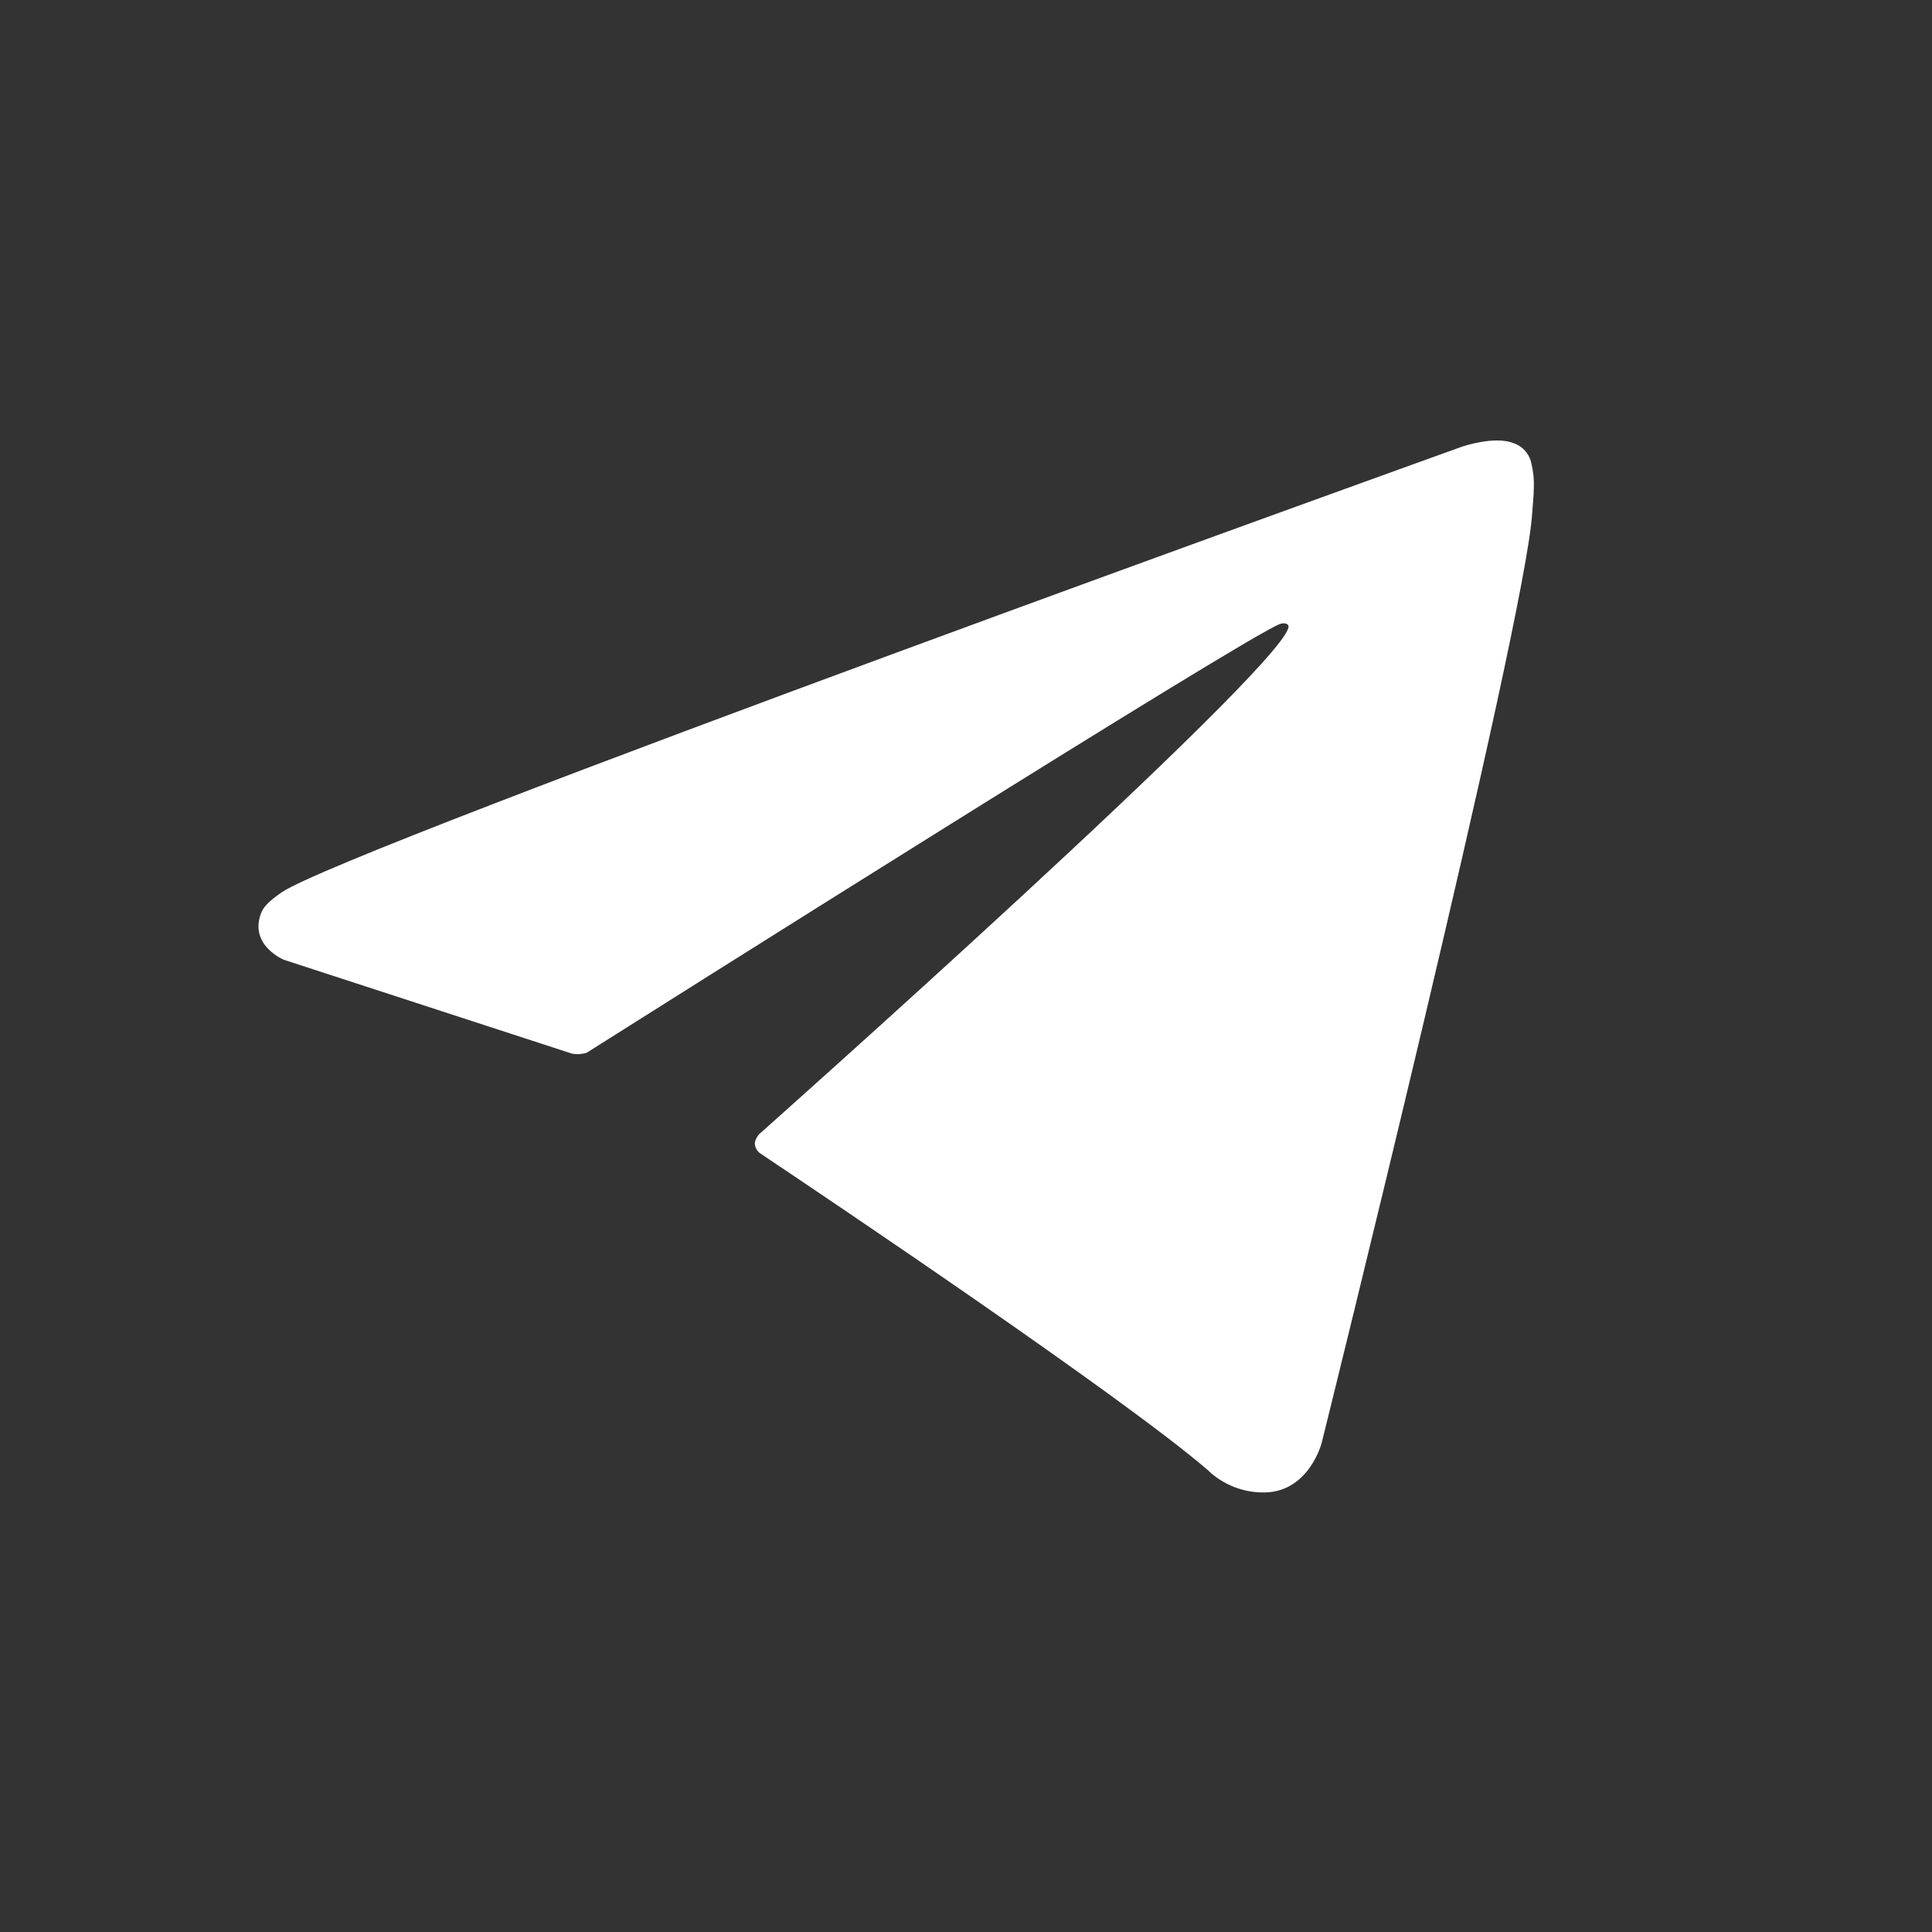 <svg width="2048" height="2048" viewBox="0 0 2048 2048" fill="none" xmlns="http://www.w3.org/2000/svg">
<rect x="0" y="0" width="2048" height="2048" fill="#333333" stroke="none"/>
<path d="M606.406 1116.93L301.072 1017.46C301.072 1017.46 264.581 1002.65 276.331 969.083C278.75 962.161 283.629 956.27 298.226 946.148C365.88 898.994 1550.44 473.261 1550.44 473.261C1550.44 473.261 1583.89 461.991 1603.62 469.487C1608.5 470.997 1612.89 473.777 1616.34 477.541C1619.79 481.305 1622.18 485.919 1623.27 490.91C1625.4 499.727 1626.29 508.797 1625.92 517.86C1625.82 525.699 1624.87 532.966 1624.15 544.36C1616.94 660.758 1401.04 1529.47 1401.04 1529.47C1401.04 1529.47 1388.12 1580.3 1341.84 1582.04C1330.47 1582.41 1319.14 1580.48 1308.52 1576.38C1297.91 1572.27 1288.23 1566.07 1280.07 1558.15C1189.25 1480.03 875.343 1269.09 805.979 1222.7C804.415 1221.63 803.097 1220.24 802.115 1218.62C801.133 1217 800.51 1215.19 800.287 1213.31C799.317 1208.42 804.634 1202.37 804.634 1202.37C804.634 1202.37 1351.22 716.553 1365.77 665.553C1366.89 661.602 1362.64 659.653 1356.93 661.383C1320.62 674.738 691.294 1072.14 621.836 1115.99C616.837 1117.51 611.552 1117.83 606.406 1116.93Z" fill="white"/>
</svg>
